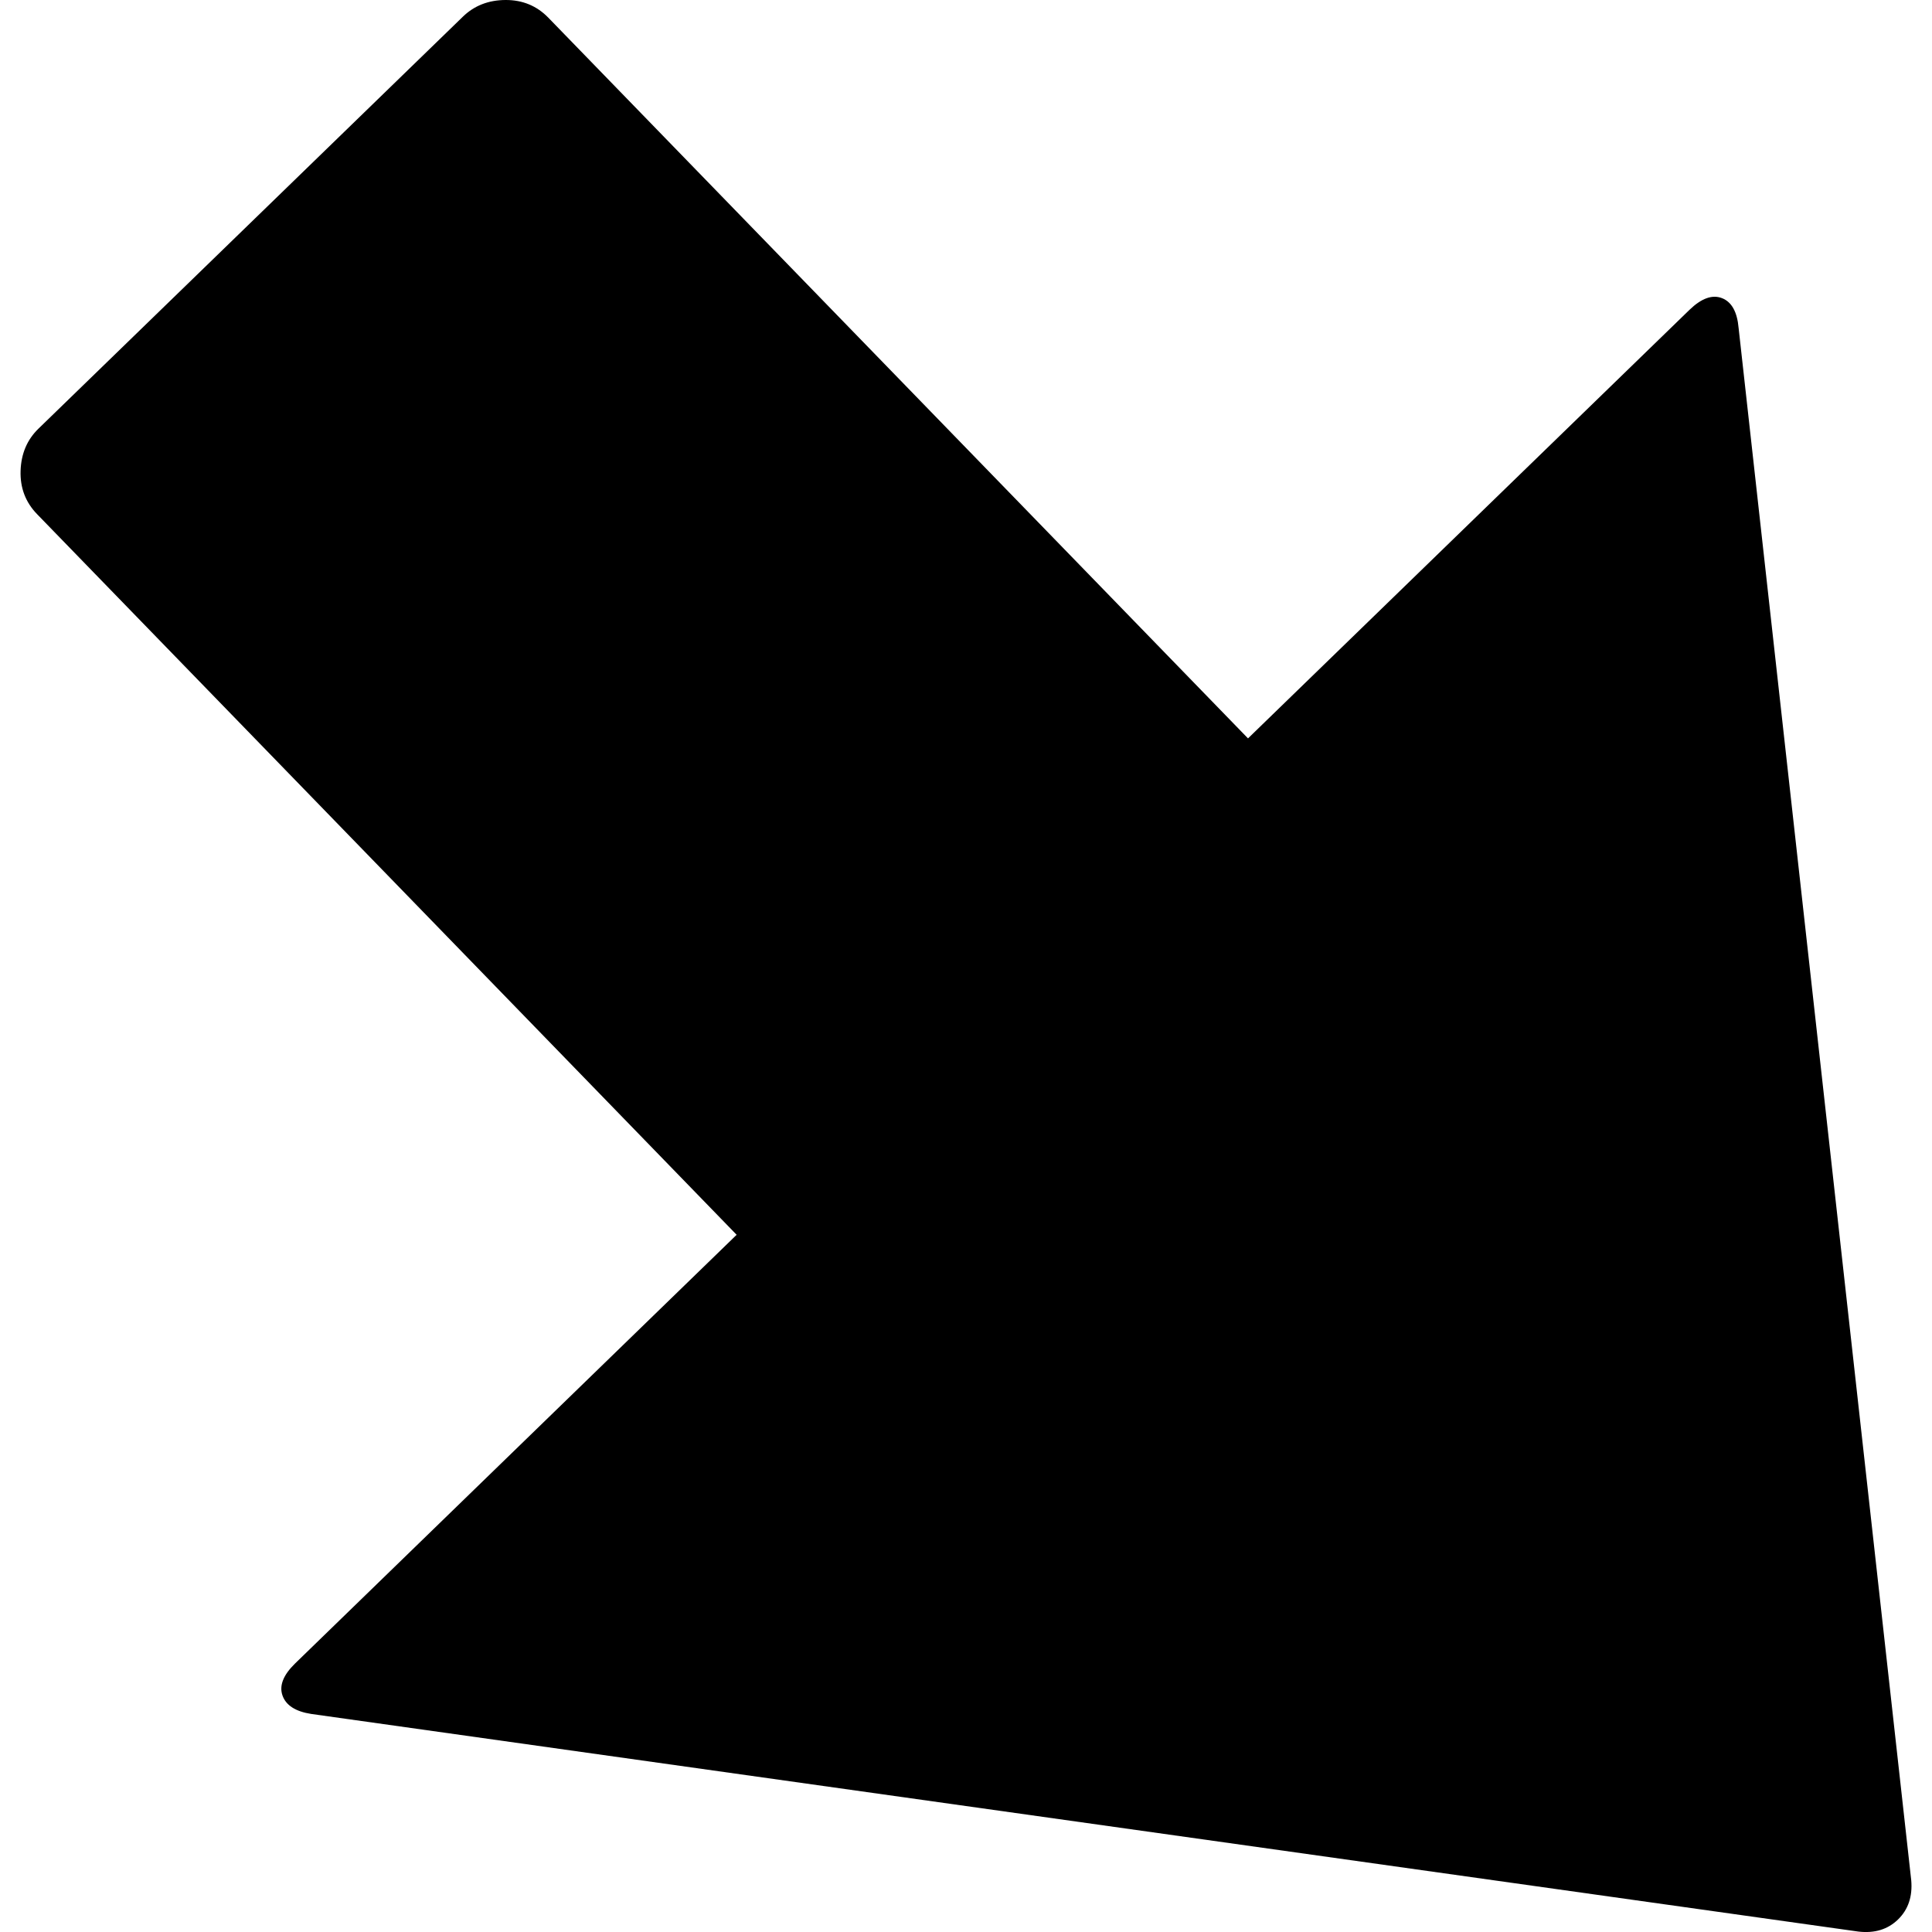 <?xml version="1.0" encoding="UTF-8" standalone="no"?>
<svg
   xmlns:dc="http://purl.org/dc/elements/1.1/"
   xmlns:cc="http://creativecommons.org/ns#"
   xmlns:rdf="http://www.w3.org/1999/02/22-rdf-syntax-ns#"
   xmlns:svg="http://www.w3.org/2000/svg"
   xmlns="http://www.w3.org/2000/svg"
   xmlns:sodipodi="http://sodipodi.sourceforge.net/DTD/sodipodi-0.dtd"
   xmlns:inkscape="http://www.inkscape.org/namespaces/inkscape"
   version="1.1"
   width="32px"
   height="32px"
   id="svg2"
   inkscape:version="0.91 r13725"
   sodipodi:docname="arrow_s_w.svg">
  <defs
     id="defs10" />
  <sodipodi:namedview
     pagecolor="#ffffff"
     bordercolor="#666666"
     borderopacity="1"
     objecttolerance="10"
     gridtolerance="10"
     guidetolerance="10"
     inkscape:pageopacity="0"
     inkscape:pageshadow="2"
     inkscape:window-width="1280"
     inkscape:window-height="972"
     id="namedview8"
     showgrid="false"
     inkscape:zoom="7.375"
     inkscape:cx="-39.525424"
     inkscape:cy="16"
     inkscape:window-x="-8"
     inkscape:window-y="-8"
     inkscape:window-maximized="1"
     inkscape:current-layer="svg2" />
  <g
     id="g4"
     transform="matrix(0.02,0,0,0.02,-11.611,-0.749)" />
  <path
     d="M 31.437,31.793 Q 31.691,31.546 31.656,31.143 L 28.797,5.434 q -0.035,-0.403 -0.276,-0.496 -0.241,-0.093 -0.538,0.194 L 20.671,12.23 9.083,0.294 Q 8.796,-0.002 8.373,7.702752e-6 7.949,0.002 7.667,0.276 L 0.637,7.1 q -0.282,0.274 -0.296,0.697 -0.014,0.423 0.273,0.719 L 12.201,20.452 4.889,27.551 q -0.296,0.288 -0.21,0.532 0.086,0.244 0.474,0.305 l 25.628,3.605 q 0.402,0.047 0.656,-0.2 z"
     id="path6"
     inkscape:connector-curvature="0" />
</svg>
